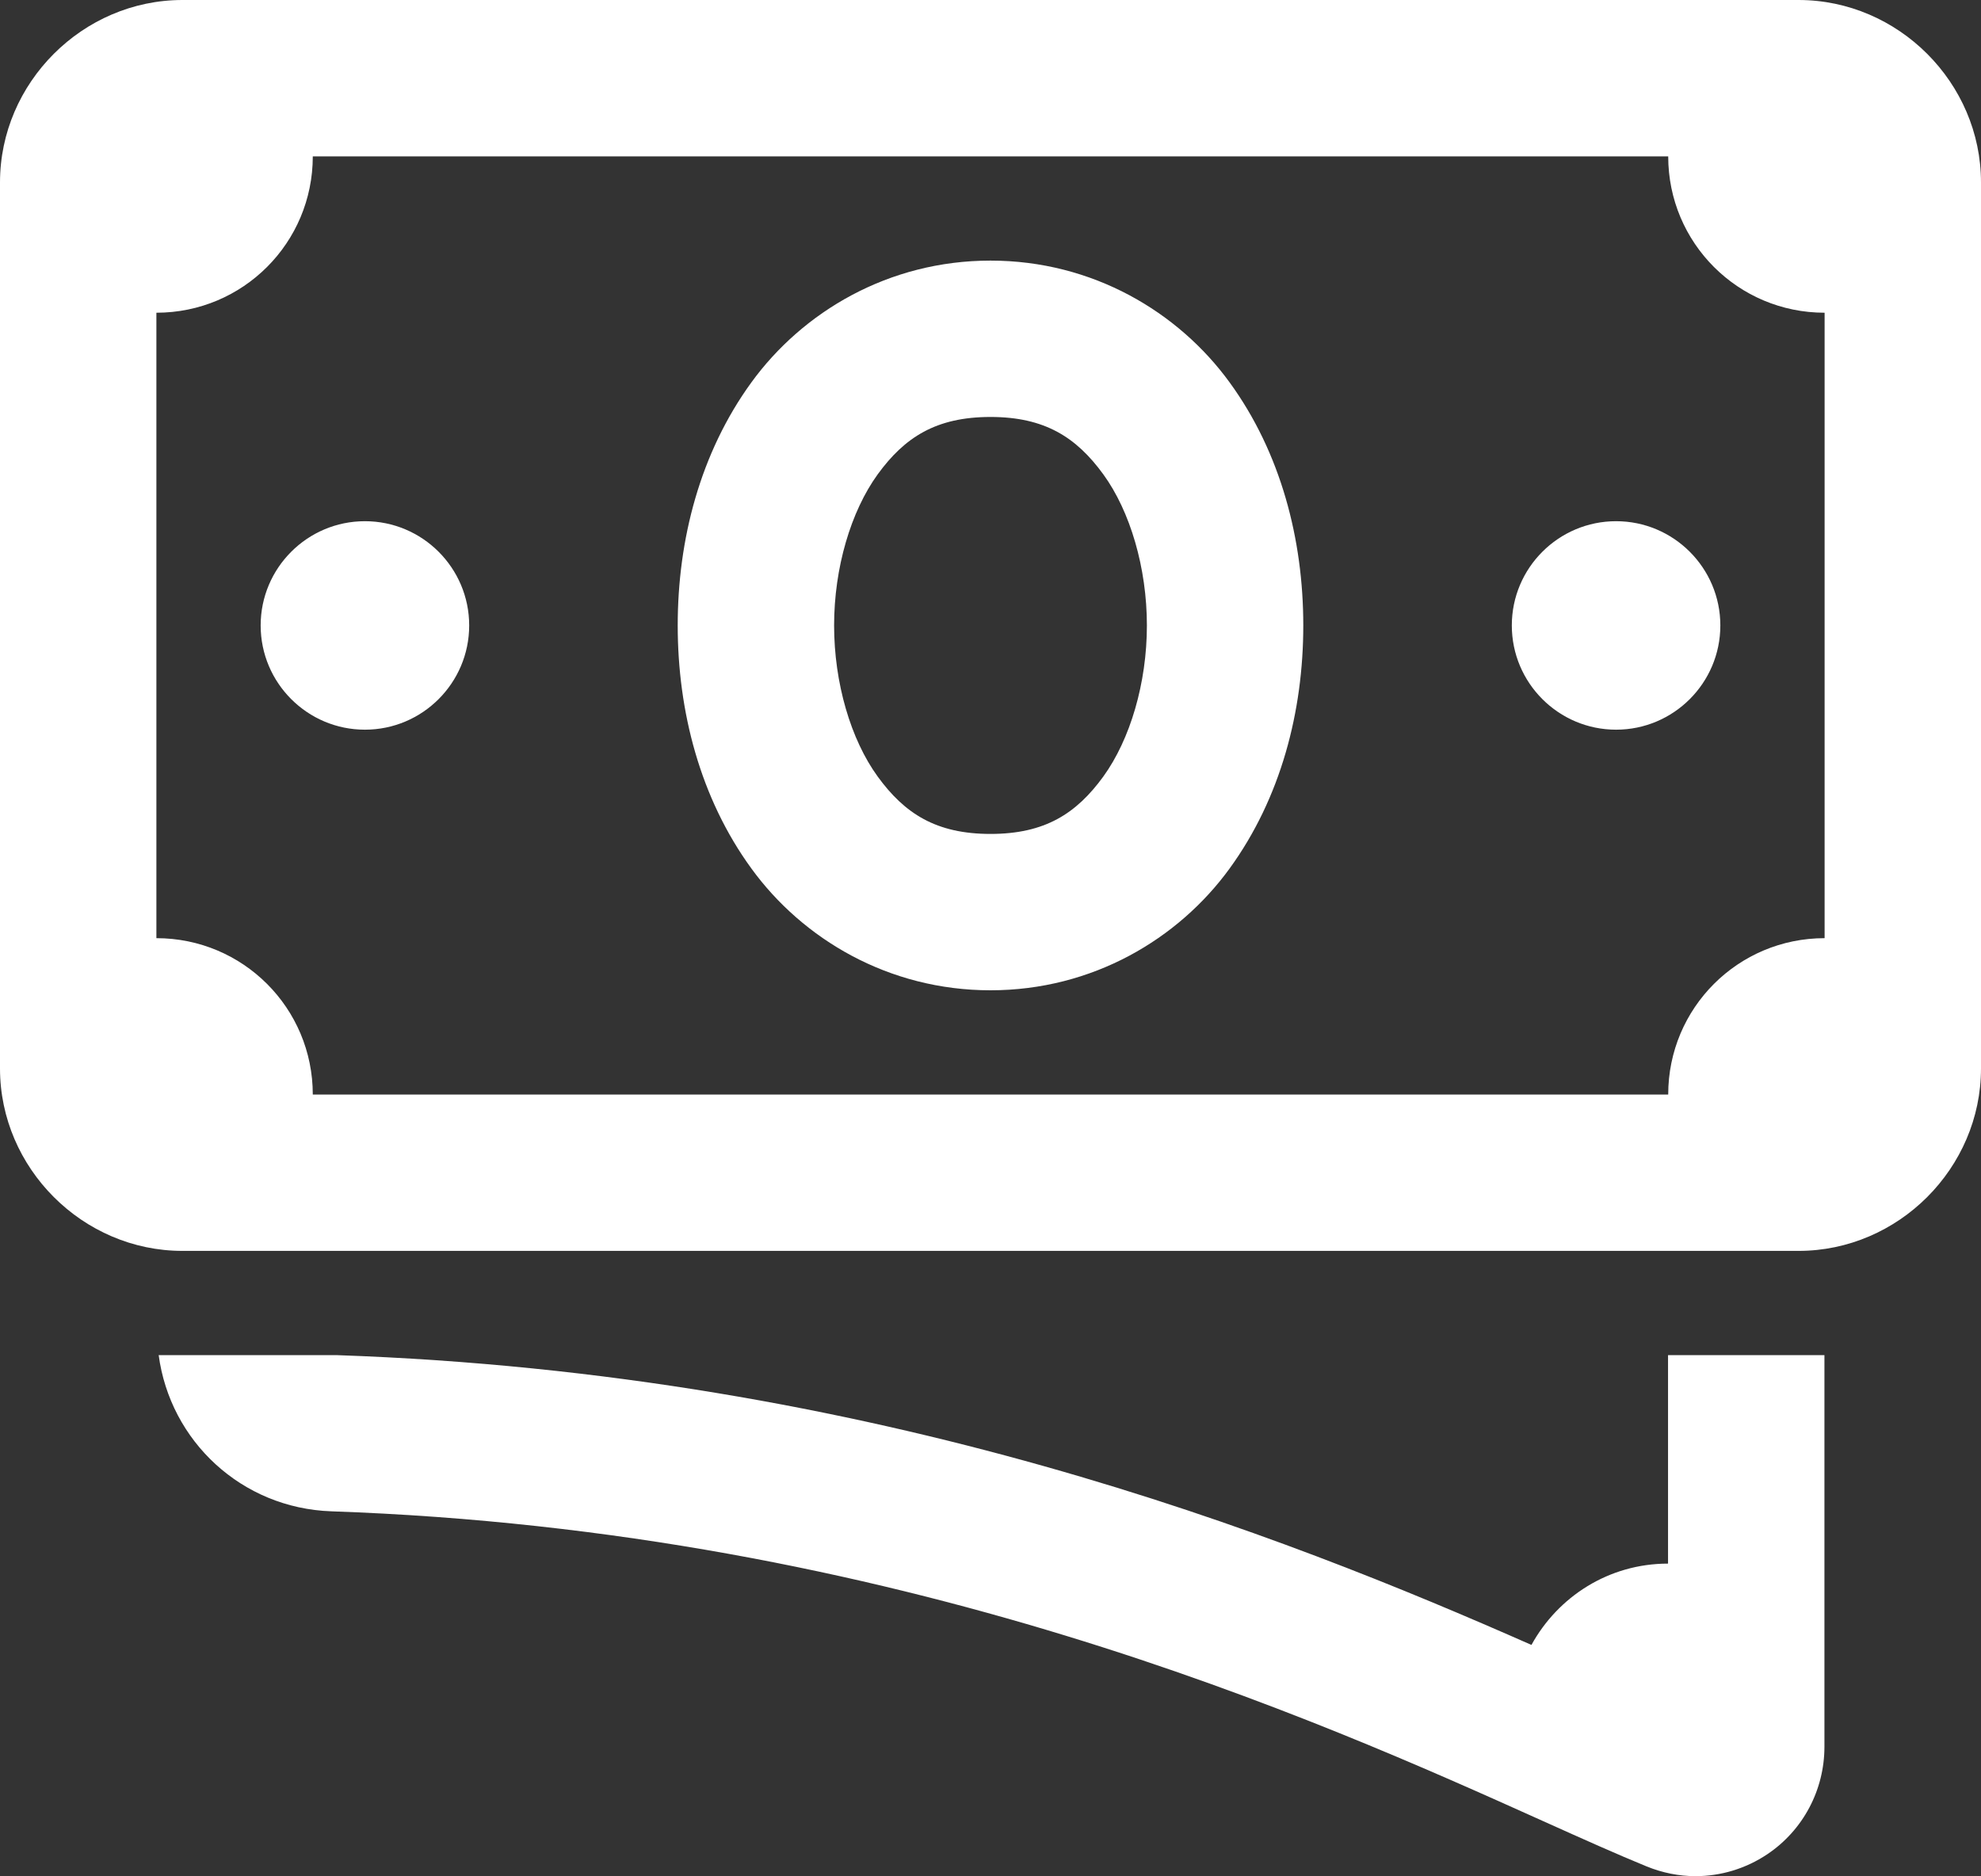 <svg width="114" height="108" viewBox="0 0 114 108" fill="none" xmlns="http://www.w3.org/2000/svg">
<rect x="0" y="0" width="114" height="108" fill="#333333" stroke="none"/>
<g clip-path="url(#clip0_441_9179)">
<path d="M10.5 0C4.76 0 0 4.76 0 10.5V61.5C0 67.24 4.76 72 10.5 72H103.5C109.24 72 114 67.24 114 61.5V10.5C114 4.76 109.24 0 103.5 0H10.5ZM18 9H96C96 13.98 100.02 18 105 18V54C100.02 54 96 58.02 96 63H18C18 58.02 13.98 54 9 54V18C13.98 18 18 13.98 18 9ZM57 15C51.13 15 46.19 17.95 43.24 22.01C40.29 26.07 39 31.06 39 36C39 40.94 40.29 45.94 43.24 49.99C46.19 54.05 51.13 57 57 57C62.87 57 67.81 54.05 70.76 49.99C73.71 45.93 75 40.94 75 36C75 31.06 73.71 26.06 70.76 22.01C67.81 17.95 62.87 15 57 15ZM57 24C60.12 24 61.94 25.17 63.49 27.3C65.04 29.43 66 32.69 66 36C66 39.31 65.04 42.56 63.49 44.7C61.94 46.83 60.13 48 57 48C53.87 48 52.06 46.83 50.51 44.7C48.96 42.57 48 39.31 48 36C48 32.69 48.96 29.44 50.51 27.3C52.06 25.17 53.87 24 57 24ZM21 30C17.69 30 15 32.69 15 36C15 39.31 17.69 42 21 42C24.31 42 27 39.31 27 36C27 32.69 24.31 30 21 30ZM93 30C89.69 30 87 32.69 87 36C87 39.31 89.69 42 93 42C96.31 42 99 39.31 99 36C99 32.69 96.31 30 93 30ZM9.13 77.99C9.79 82.95 13.9 86.81 19.07 86.99C51.69 88.12 75.84 98.99 88.82 104.83C91.13 105.87 93.12 106.76 94.76 107.43C95.67 107.8 96.62 107.99 97.57 107.99C99.02 107.99 100.46 107.56 101.7 106.73C103.76 105.35 104.99 103.03 104.99 100.54V78H95.99V90C92.58 90 89.66 91.9 88.13 94.68C73.88 88.39 50.42 79.07 19.37 78C19.37 78 19.37 78 19.36 78H9.12L9.13 77.99Z" fill="white"/>
</g>
<defs>
<clipPath id="clip0_441_9179">
<rect width="114" height="107.99" fill="white"/>
</clipPath>
</defs>
</svg>
